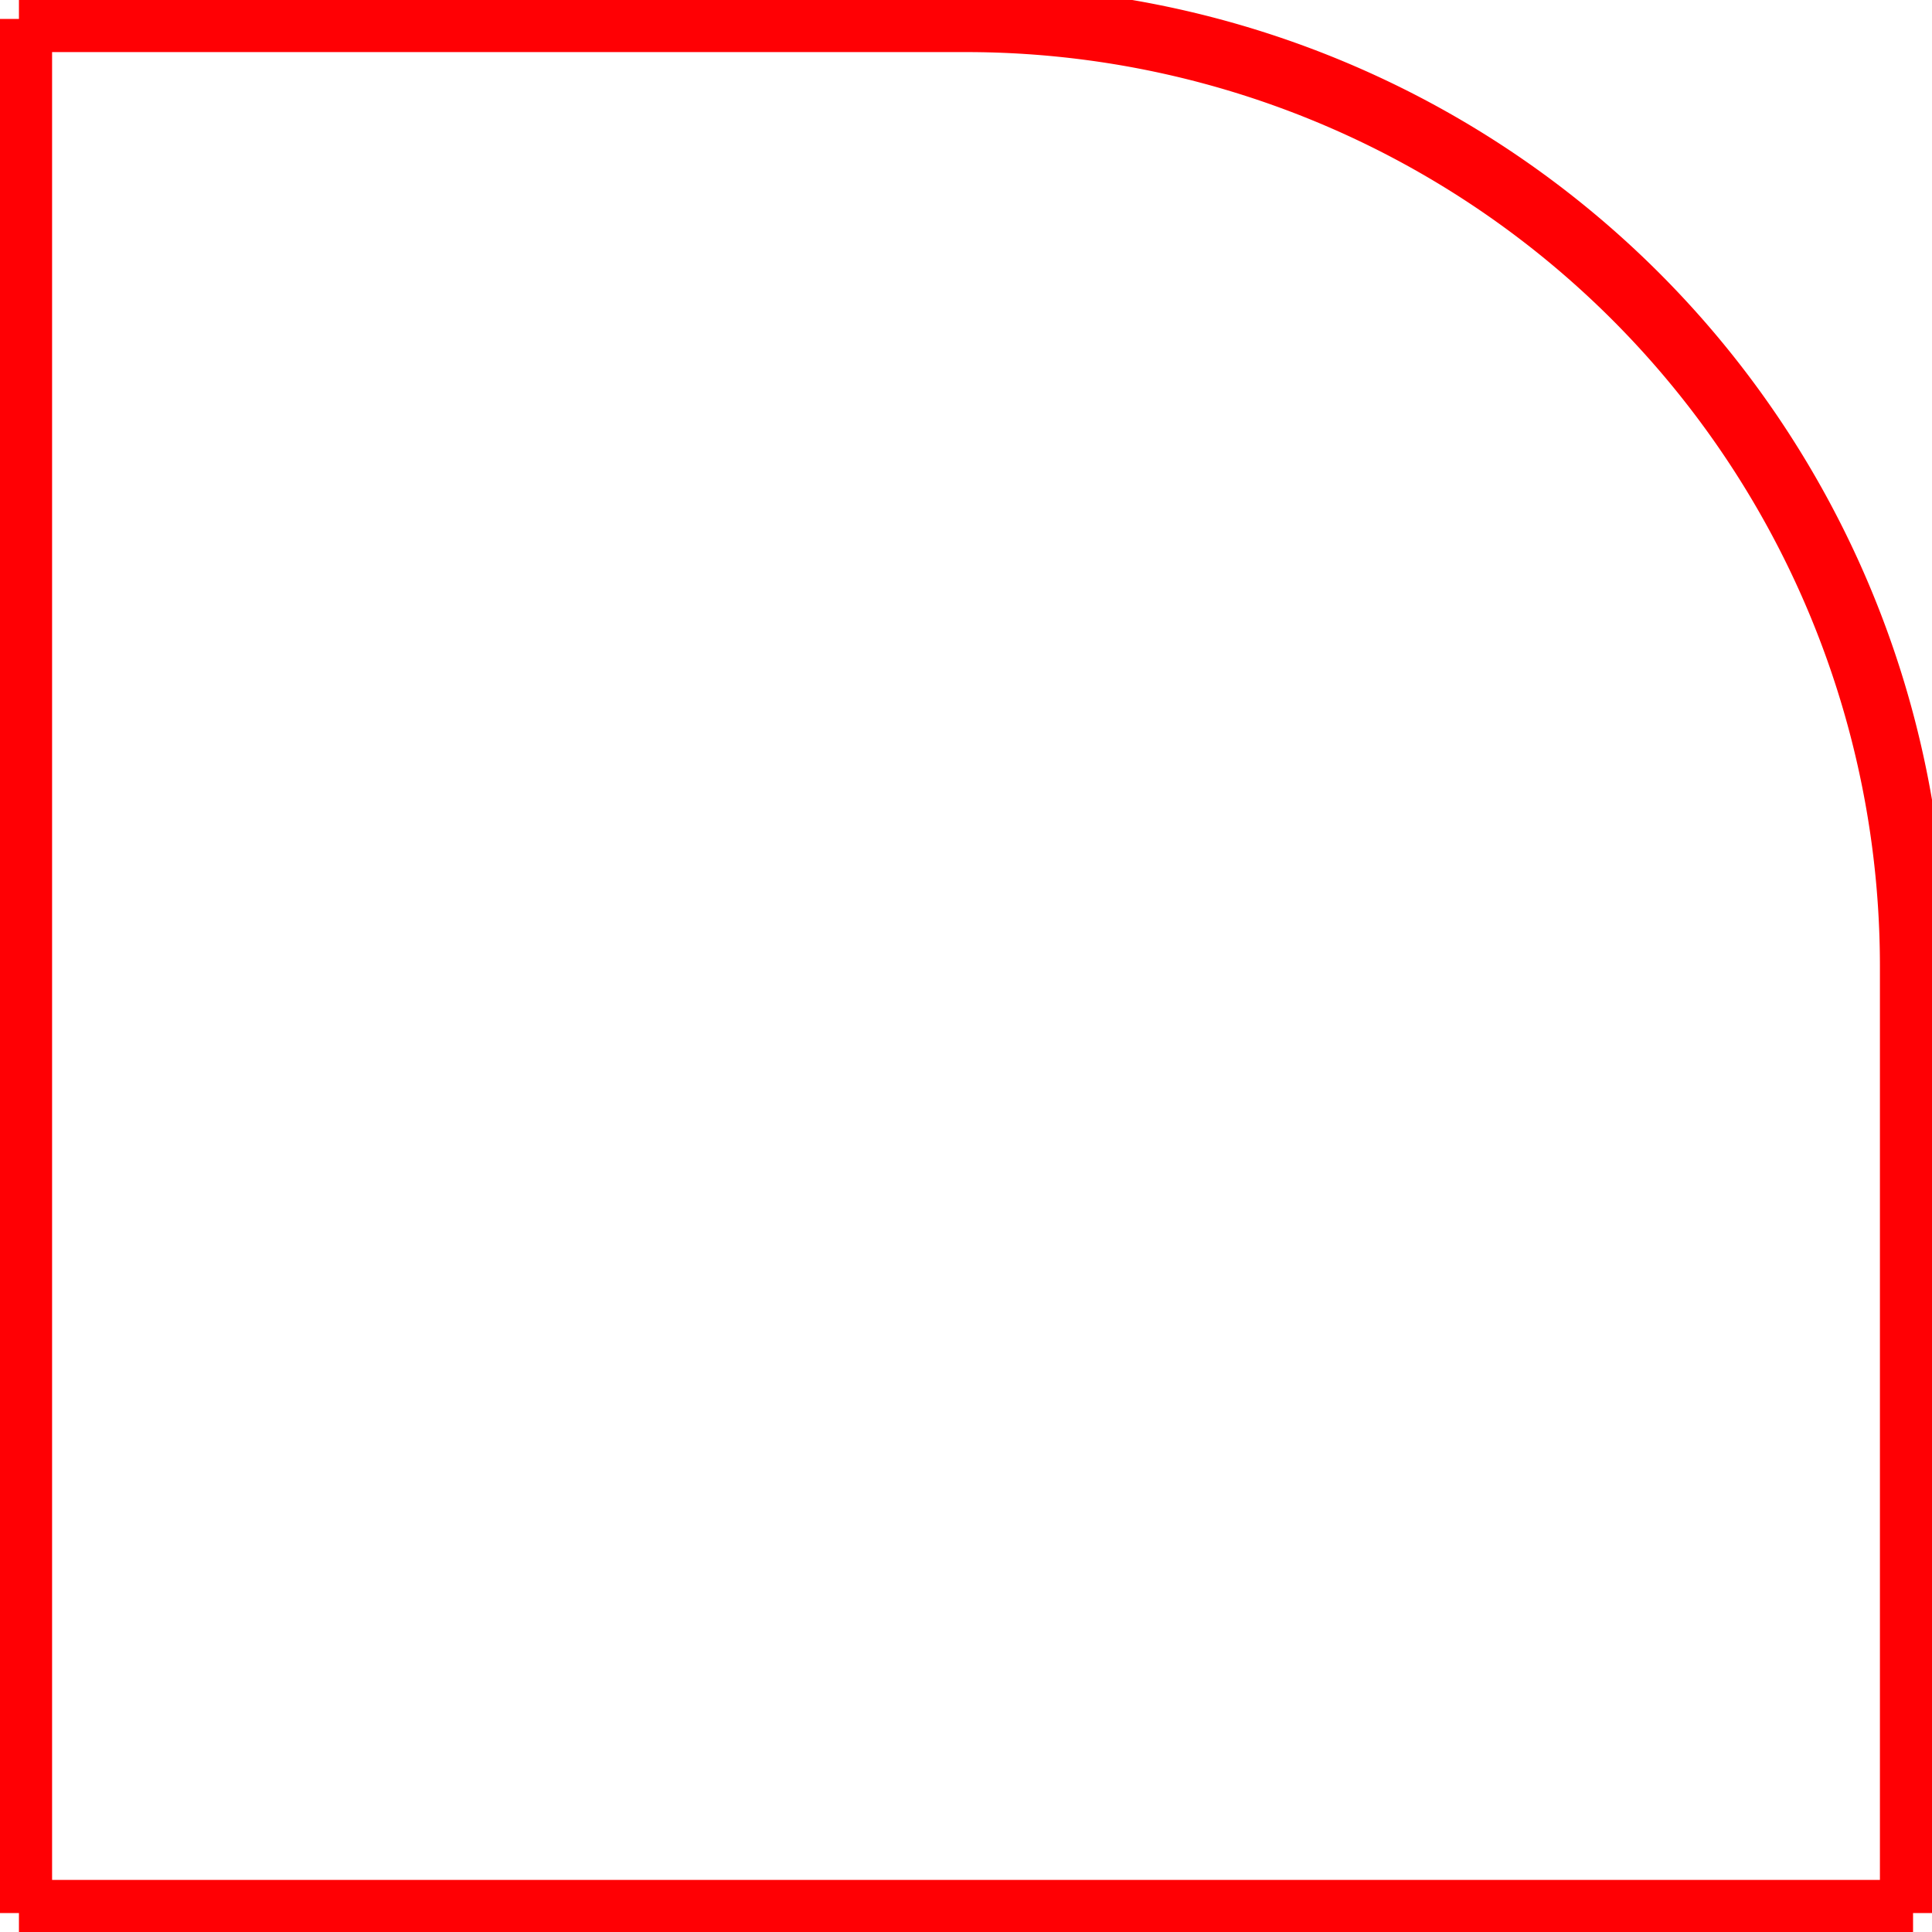 <?xml version="1.0"?>
<!DOCTYPE svg PUBLIC "-//W3C//DTD SVG 1.1//EN" "http://www.w3.org/Graphics/SVG/1.1/DTD/svg11.dtd">
<svg width="10.2mm" height="10.2mm" viewBox="0 0 10.2 10.2" xmlns="http://www.w3.org/2000/svg" version="1.1">
<g id="Shape2DView" transform="translate(10.1,10.1) scale(1,-1)">
<path id="Shape2DView_nwe0000"  d="M 0.0 5.0 L 0.0 0.0 " stroke="#ff0004" stroke-width="0.35 px" style="stroke-width:0.35;stroke-miterlimit:4;stroke-dasharray:none;fill:none;fill-rule: evenodd "/>
<path id="Shape2DView_nwe0001"  d="M 0.0 0.0 L -10.0 0.0 " stroke="#ff0004" stroke-width="0.35 px" style="stroke-width:0.35;stroke-miterlimit:4;stroke-dasharray:none;fill:none;fill-rule: evenodd "/>
<path id="Shape2DView_nwe0002"  d="M -10.0 0.0 L -10.0 10.0 " stroke="#ff0004" stroke-width="0.35 px" style="stroke-width:0.35;stroke-miterlimit:4;stroke-dasharray:none;fill:none;fill-rule: evenodd "/>
<path id="Shape2DView_nwe0003"  d="M -10.0 10.0 L -5.0 10.0 " stroke="#ff0004" stroke-width="0.35 px" style="stroke-width:0.35;stroke-miterlimit:4;stroke-dasharray:none;fill:none;fill-rule: evenodd "/>
<path id="Shape2DView_nwe0004"  d="M 0.0 5.0 A 5 5 0 0 1 -5 10" stroke="#ff0004" stroke-width="0.35 px" style="stroke-width:0.35;stroke-miterlimit:4;stroke-dasharray:none;fill:none;fill-rule: evenodd "/>
<title>Shape2DView</title>
</g>
</svg>
